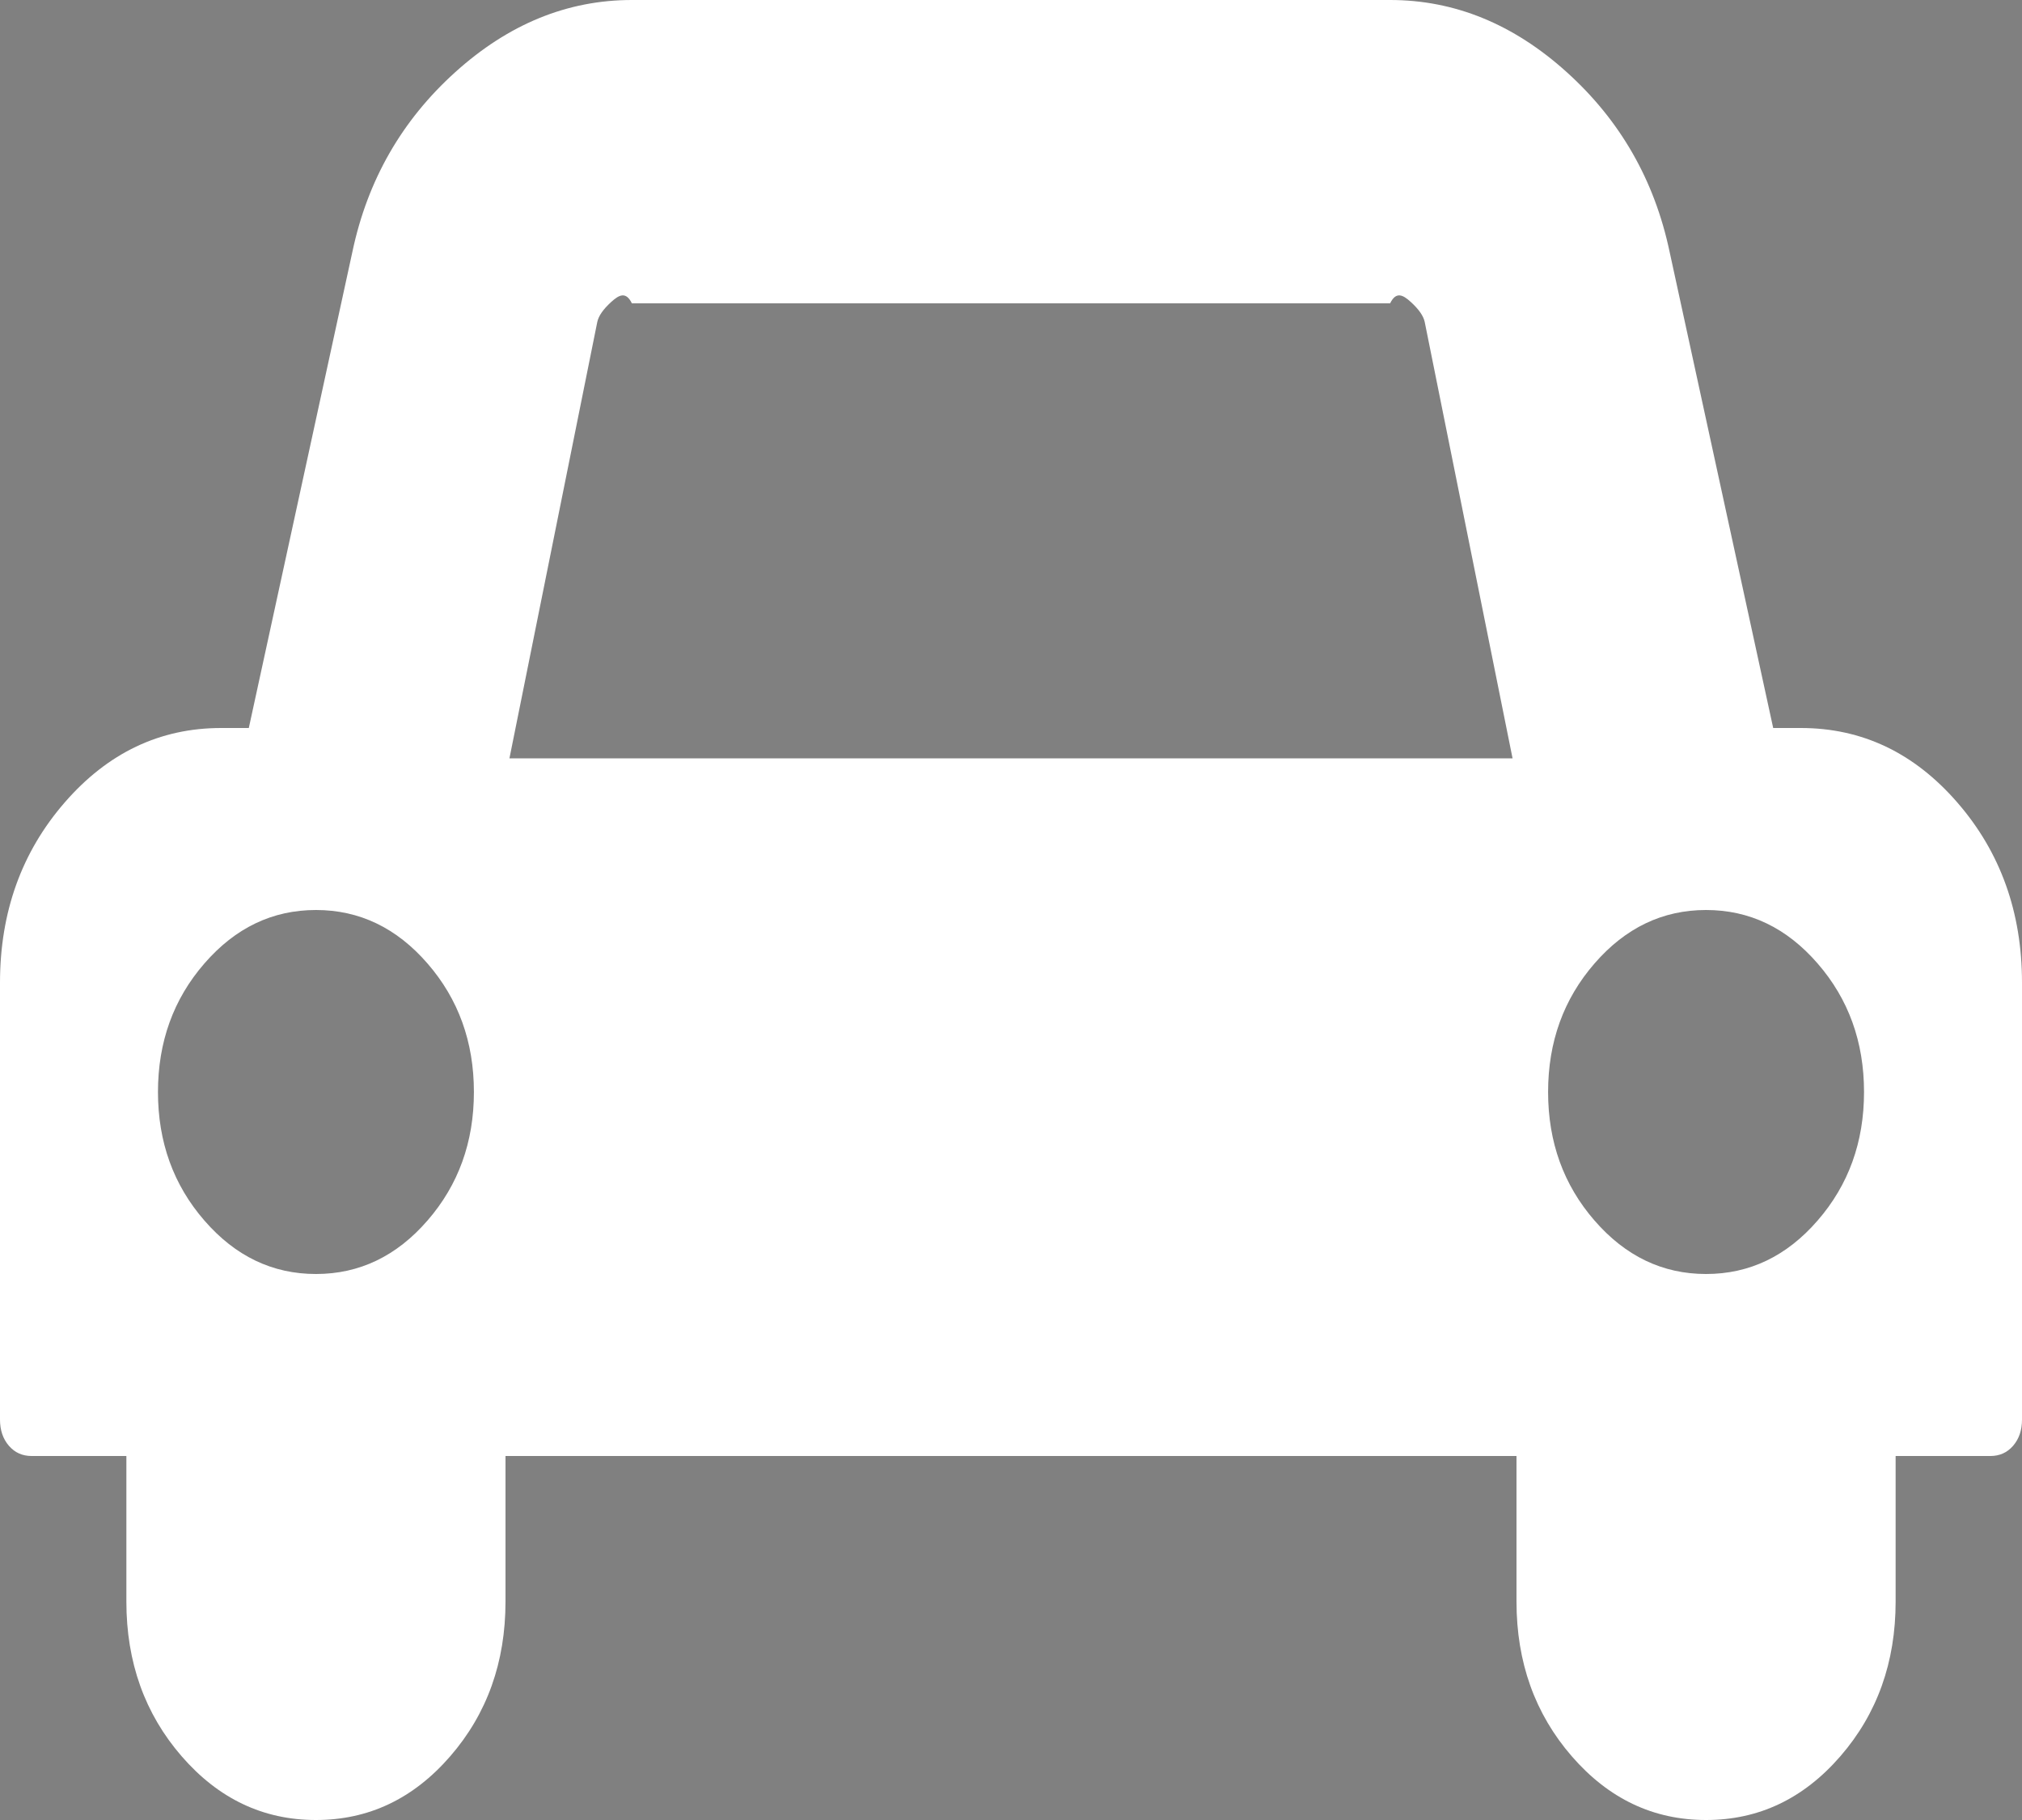 ﻿<?xml version="1.0" encoding="utf-8"?>
<svg version="1.1" xmlns:xlink="http://www.w3.org/1999/xlink" width="40px" height="36px" xmlns="http://www.w3.org/2000/svg">
  <rect width="100%" height="100%" fill="#808080" stroke="none"/>
  <defs>
    <linearGradient gradientUnits="userSpaceOnUse" x1="20" y1="0" x2="20" y2="36" id="LinearGradient28">
      <stop id="Stop29" stop-color="#ffffff" offset="1" />
      <stop id="Stop30" stop-color="#000000" offset="1" />
    </linearGradient>
  </defs>
  <g transform="matrix(1 0 0 1 -130 -10 )">
    <path d="M 8.457 24.142  C 9.069 23.438  9.375 22.59  9.375 21.6  C 9.375 20.61  9.069 19.762  8.457 19.058  C 7.845 18.352  7.109 18  6.25 18  C 5.391 18  4.655 18.352  4.043 19.058  C 3.431 19.762  3.125 20.61  3.125 21.6  C 3.125 22.59  3.431 23.438  4.043 24.142  C 4.655 24.848  5.391 25.2  6.25 25.2  C 7.109 25.2  7.845 24.848  8.457 24.142  Z M 11.816 6.367  L 10.078 15  L 29.922 15  L 28.184 6.367  C 28.158 6.247  28.066 6.116  27.91 5.974  C 27.754 5.831  27.617 5.76  27.5 6  L 12.5 6  C 12.383 5.76  12.246 5.831  12.09 5.974  C 11.934 6.116  11.842 6.247  11.816 6.367  Z M 35.957 24.142  C 36.569 23.438  36.875 22.59  36.875 21.6  C 36.875 20.61  36.569 19.762  35.957 19.058  C 35.345 18.352  34.609 18  33.75 18  C 32.891 18  32.155 18.352  31.543 19.058  C 30.931 19.762  30.625 20.61  30.625 21.6  C 30.625 22.59  30.931 23.438  31.543 24.142  C 32.155 24.848  32.891 25.2  33.75 25.2  C 34.609 25.2  35.345 24.848  35.957 24.142  Z M 38.721 15.874  C 39.574 16.856  40 18.045  40 19.44  L 40 28.08  C 40 28.29  39.941 28.462  39.824 28.598  C 39.707 28.733  39.557 28.8  39.375 28.8  L 37.5 28.8  L 37.5 31.68  C 37.5 32.88  37.135 33.9  36.406 34.74  C 35.677 35.58  34.792 36  33.75 36  C 32.708 36  31.823 35.58  31.094 34.74  C 30.365 33.9  30 32.88  30 31.68  L 30 28.8  L 10 28.8  L 10 31.68  C 10 32.88  9.635 33.9  8.906 34.74  C 8.177 35.58  7.292 36  6.25 36  C 5.208 36  4.323 35.58  3.594 34.74  C 2.865 33.9  2.5 32.88  2.5 31.68  L 2.5 28.8  L 0.625 28.8  C 0.443 28.8  0.293 28.733  0.176 28.598  C 0.059 28.462  0 28.29  0 28.08  L 0 19.44  C 0 18.045  0.426 16.856  1.279 15.874  C 2.132 14.891  3.164 14.4  4.375 14.4  L 4.922 14.4  L 6.973 4.973  C 7.272 3.562  7.949 2.381  9.004 1.429  C 10.059 0.476  11.224 0  12.5 0  L 27.5 0  C 28.776 0  29.941 0.476  30.996 1.429  C 32.051 2.381  32.728 3.562  33.027 4.973  L 35.078 14.4  L 35.625 14.4  C 36.836 14.4  37.868 14.891  38.721 15.874  Z " fill-rule="nonzero" fill="url(#LinearGradient28)" stroke="none" transform="matrix(1 0 0 1 130 10 )" />
  </g>
</svg>